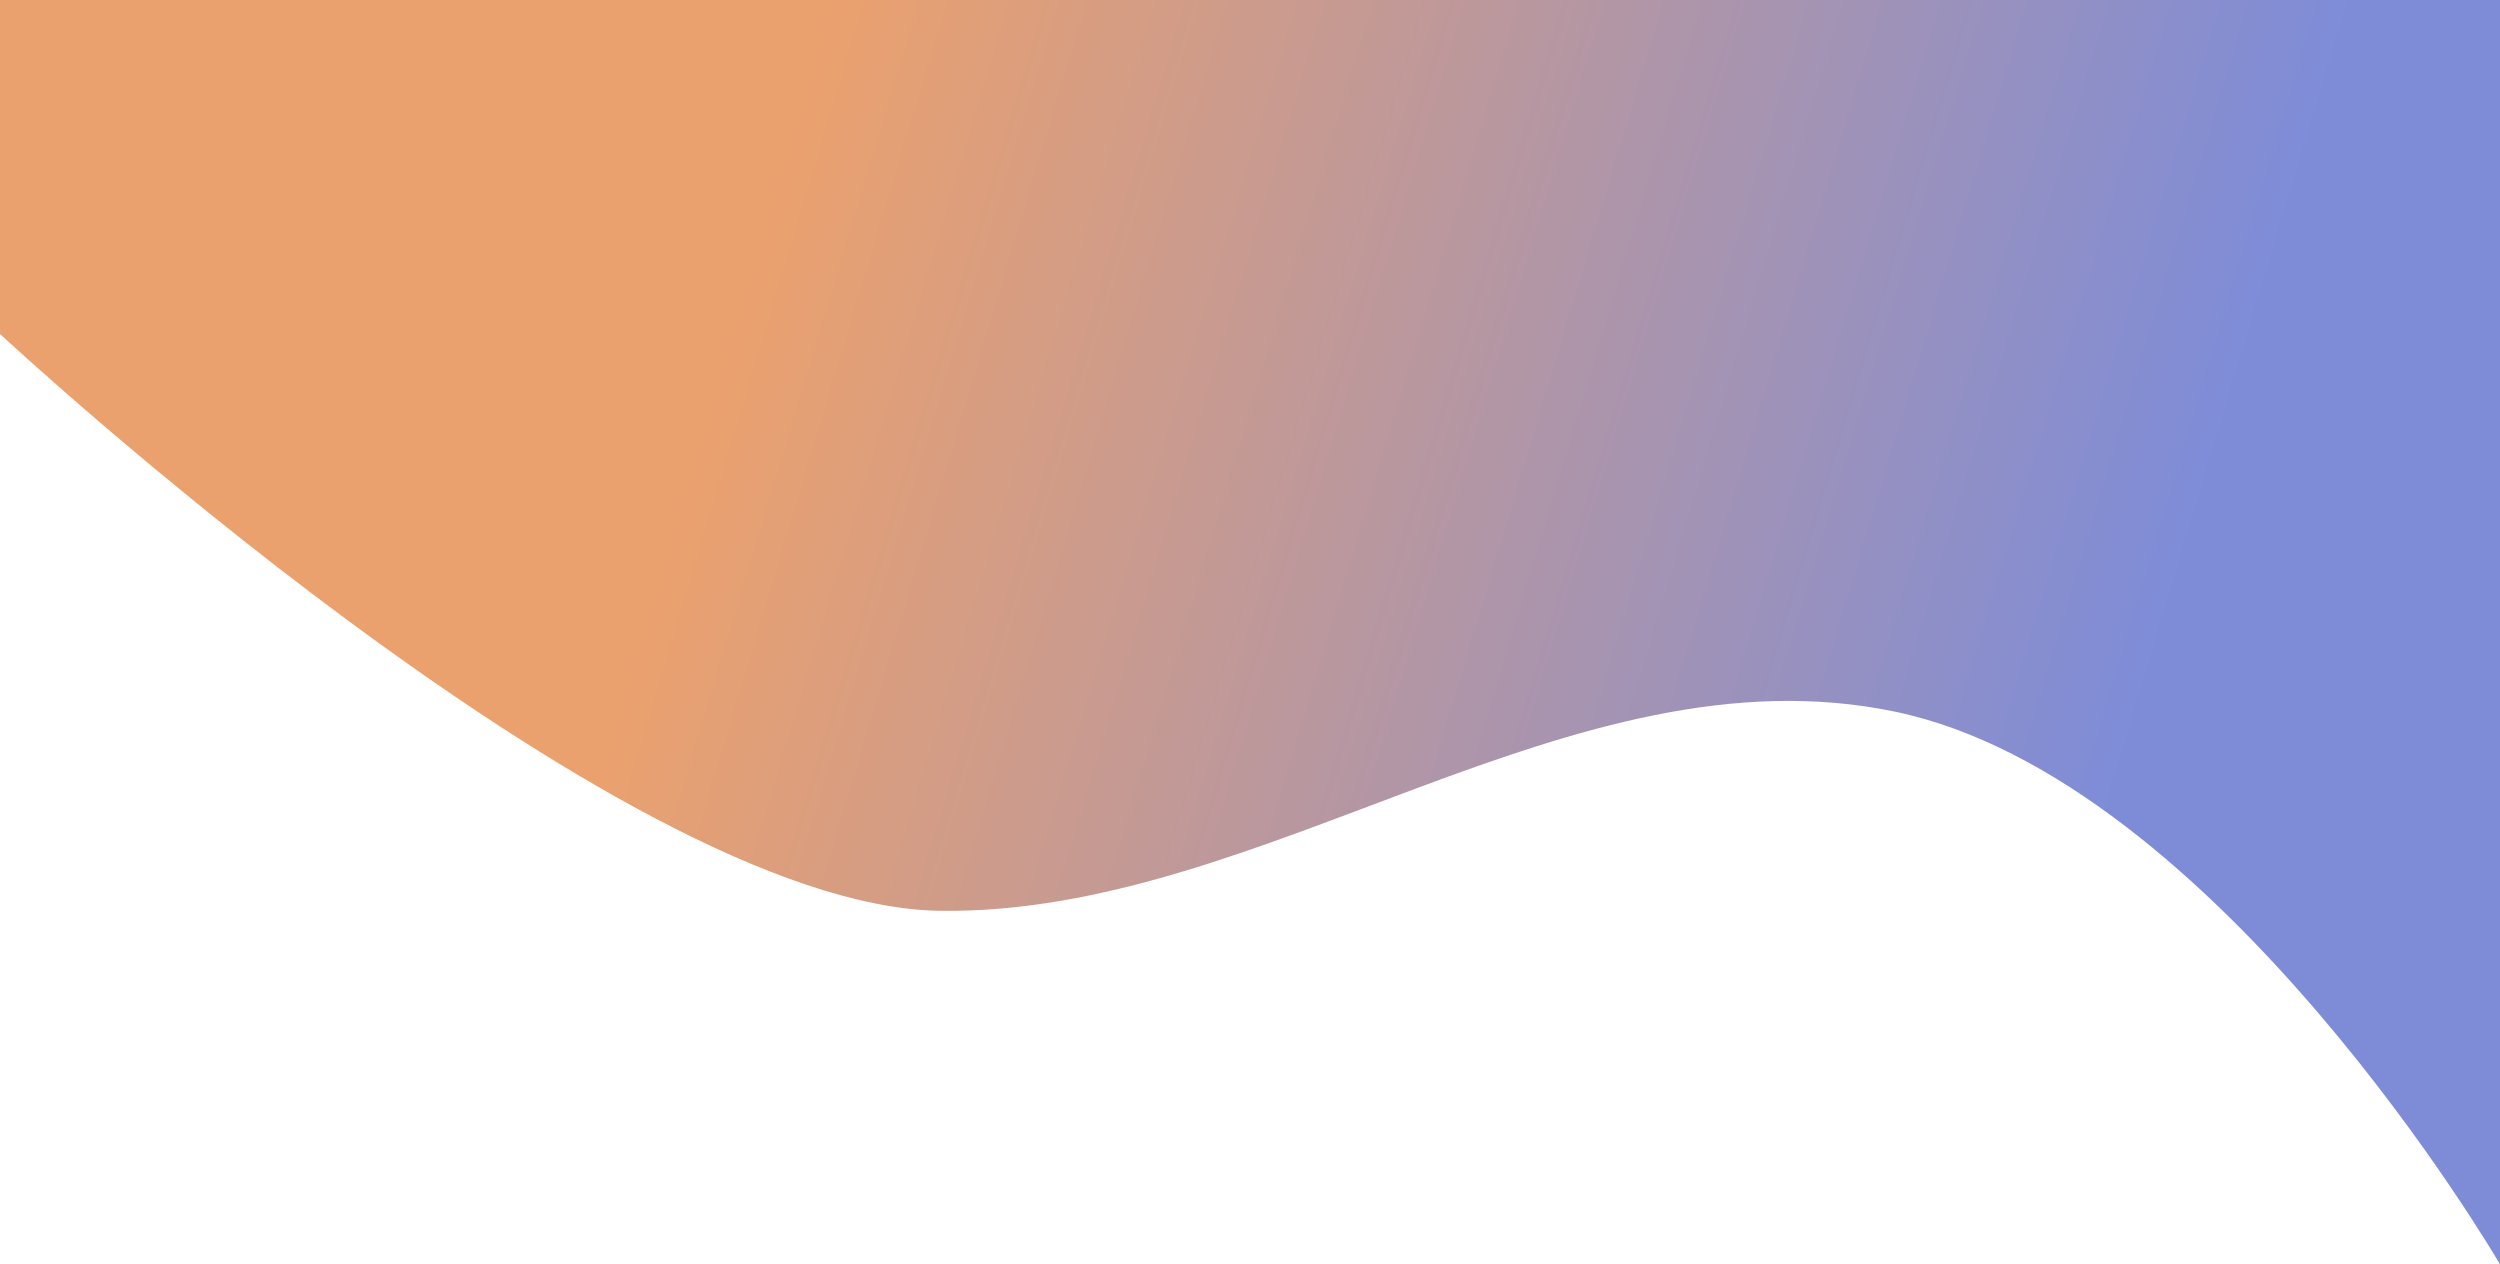 <svg width="1920" height="971" viewBox="0 0 1920 971" fill="none" xmlns="http://www.w3.org/2000/svg">
<path d="M721.808 699.5C472.393 696 0 256.5 0 256.5V0H1920V971C1920 971 1703.01 598 1455.09 546.5C1207.17 495 971.224 703 721.808 699.5Z" fill="url(#paint0_linear_1_5)"/>
<defs>
<linearGradient id="paint0_linear_1_5" x1="576.15" y1="199" x2="1651.05" y2="522.11" gradientUnits="userSpaceOnUse">
<stop stop-color="#EBA16E"/>
<stop offset="1" stop-color="#7E8CD8"/>
</linearGradient>
</defs>
</svg>
